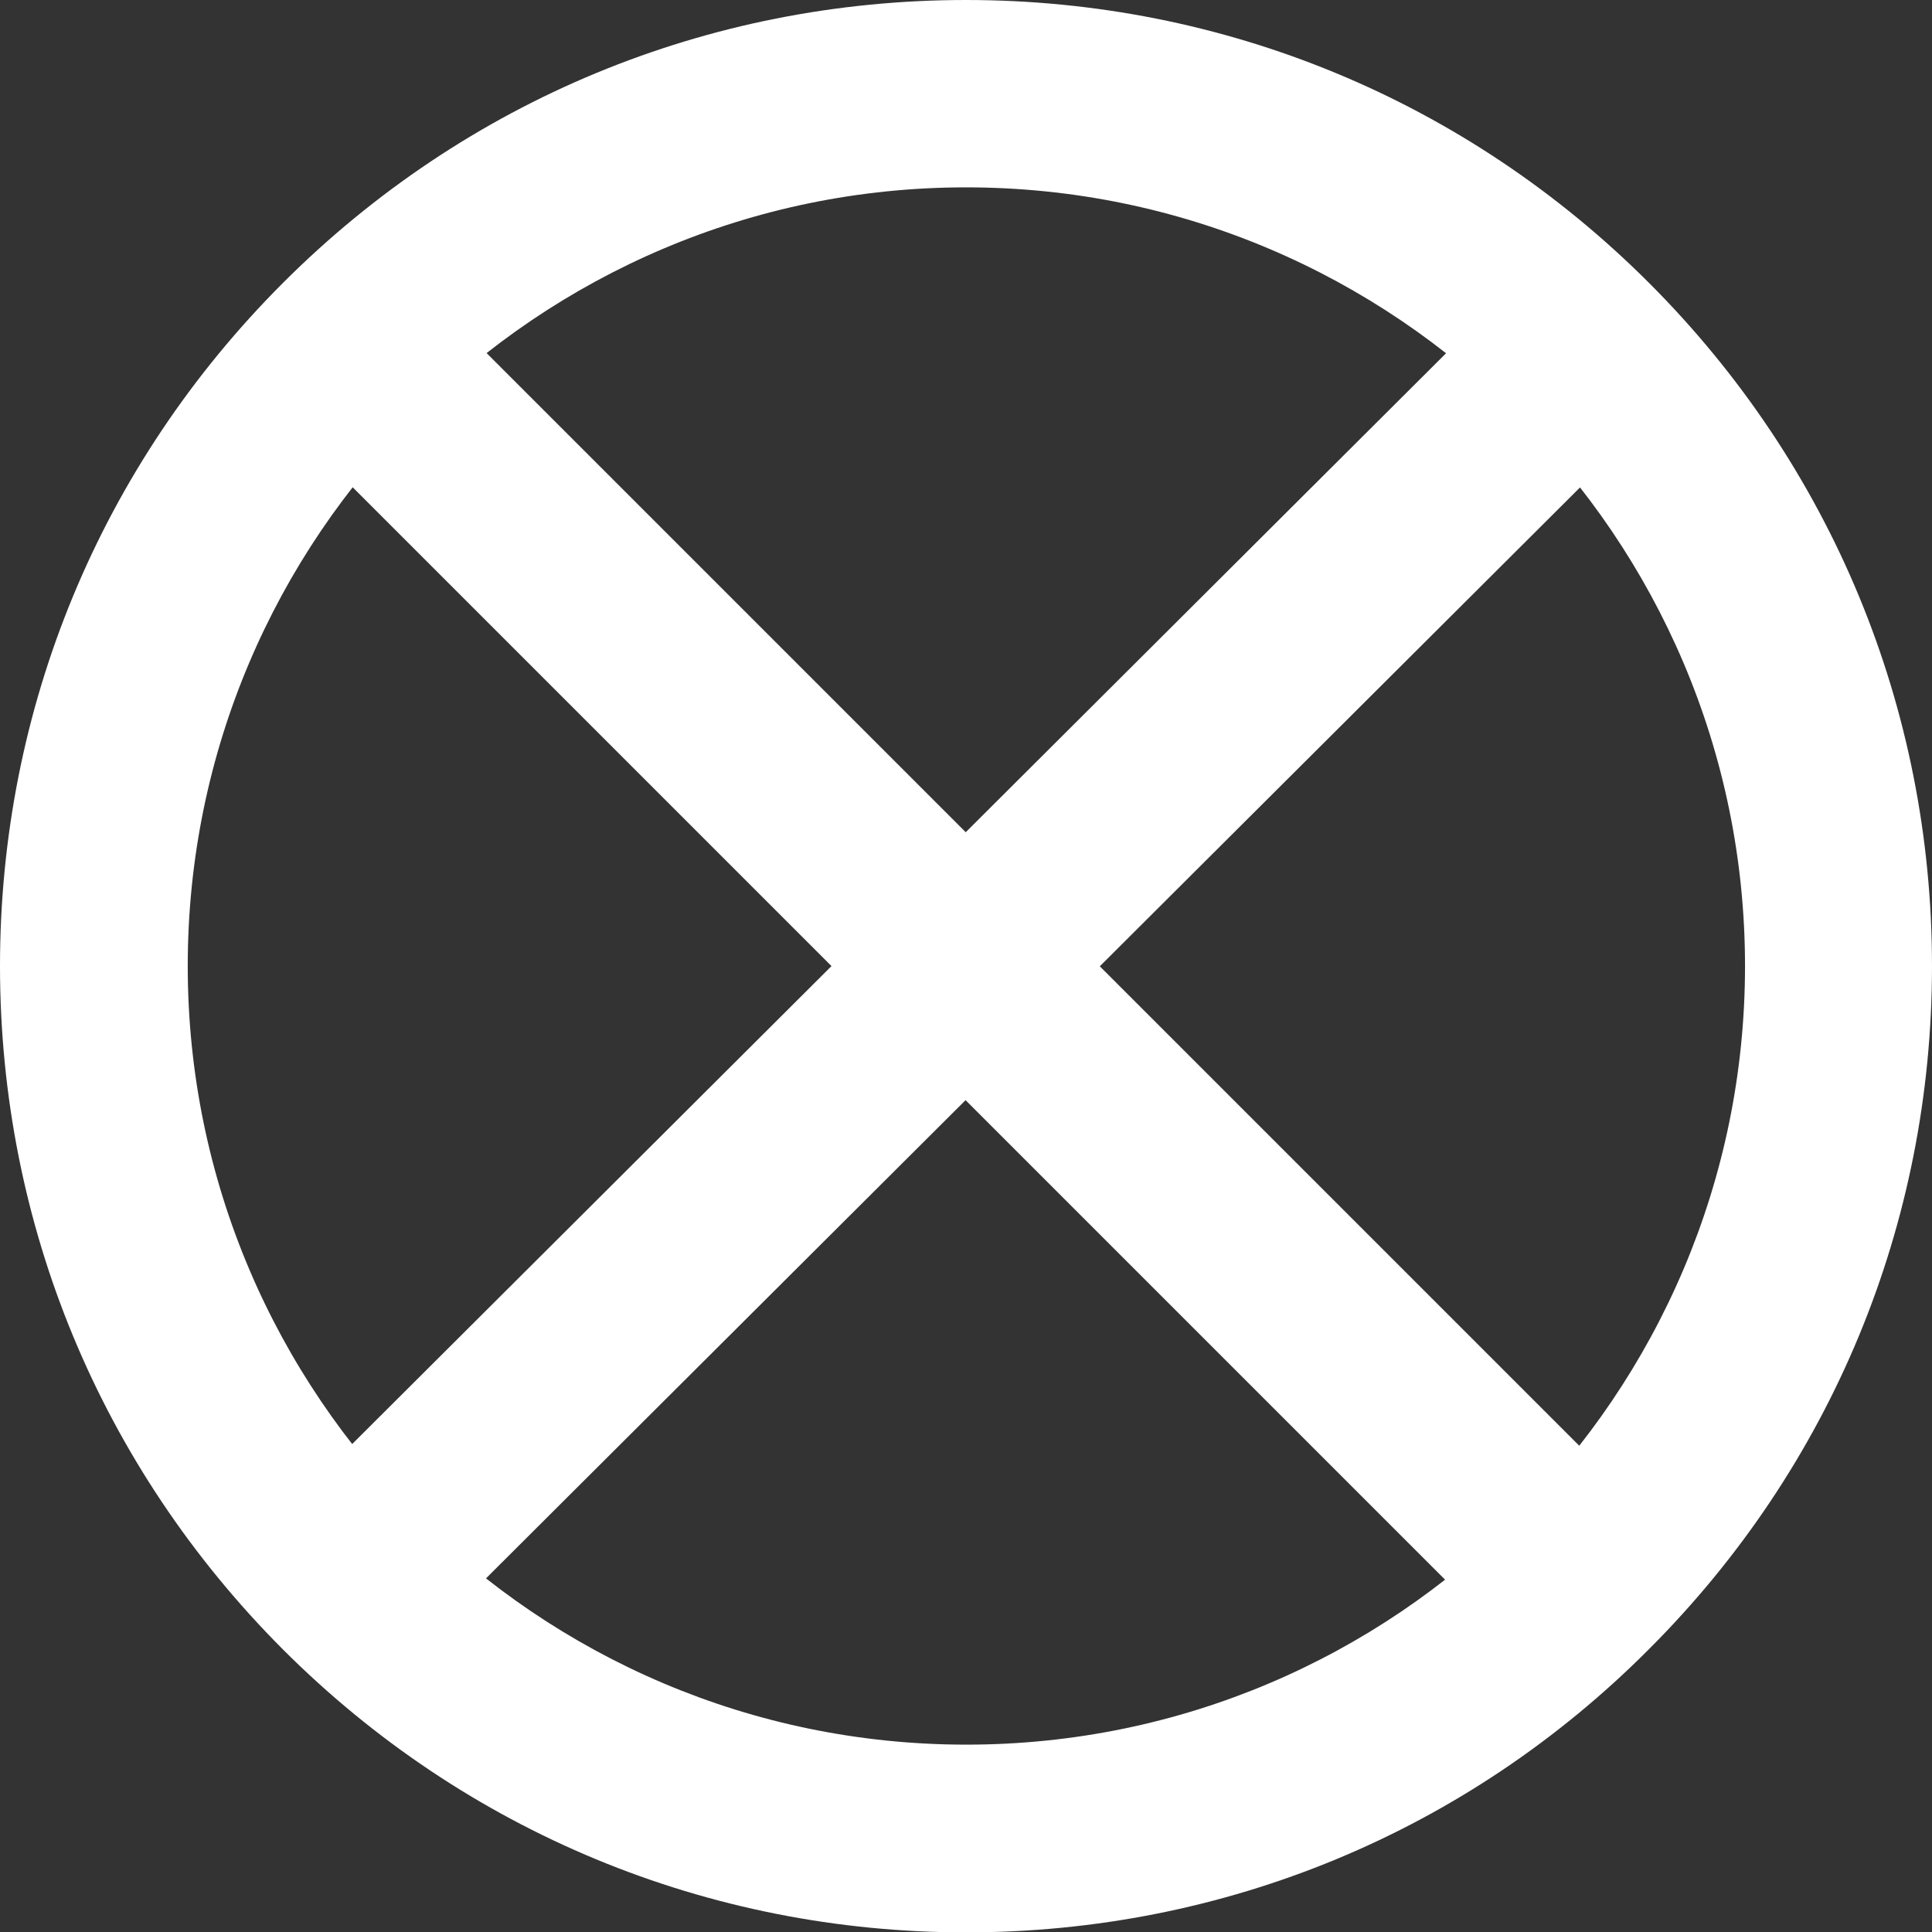 <?xml version="1.0" encoding="utf-8"?>
<!-- Generator: Adobe Illustrator 22.0.1, SVG Export Plug-In . SVG Version: 6.00 Build 0)  -->
<svg version="1.1" id="Capa_1" xmlns="http://www.w3.org/2000/svg" xmlns:xlink="http://www.w3.org/1999/xlink" x="0px" y="0px"
	 viewBox="0 0 509.4 509.5" style="enable-background:new 0 0 509.4 509.5;" xml:space="preserve">
<rect x="0" y="0" width="509.4" height="509.5" fill="#333333" stroke="none"/>
<style type="text/css">
	.st0{fill:white;}
</style>
<g>
	<g>
		<path class="st0" d="M254.7,509.5c-68,0-132-26.5-180.1-74.6C26.5,386.7,0,322.8,0,254.7c0-68,26.5-132,74.6-180.1
			S186.7,0,254.7,0s132,26.5,180.1,74.6s74.6,112.1,74.6,180.1s-26.5,132-74.6,180.1C386.8,483,322.8,509.5,254.7,509.5z
			 M254.7,49.4c-113.1,0-205.2,92.1-205.2,205.3S141.6,460,254.8,460s205.3-92.1,205.3-205.3S367.9,49.4,254.7,49.4z"/>
	</g>
	<g>
		<path class="st0" d="M44.6,57.2"/>
	</g>
</g>
<g>
	<line class="st0" x1="102.3" y1="102.2" x2="407.3" y2="407.2"/>
	
		<rect x="229.7" y="39.1" transform="matrix(0.707 -0.707 0.707 0.707 -105.546 254.744)" class="st0" width="50" height="431.3"/>
</g>
<g>
	<line class="st0" x1="407.7" y1="102.2" x2="101.7" y2="407.2"/>
	
		<rect x="38.7" y="229.8" transform="matrix(0.708 -0.706 0.706 0.708 -105.544 254.103)" class="st0" width="432" height="50"/>
</g>
<path class="st0" d="M399.5,82.8"/>
</svg>
